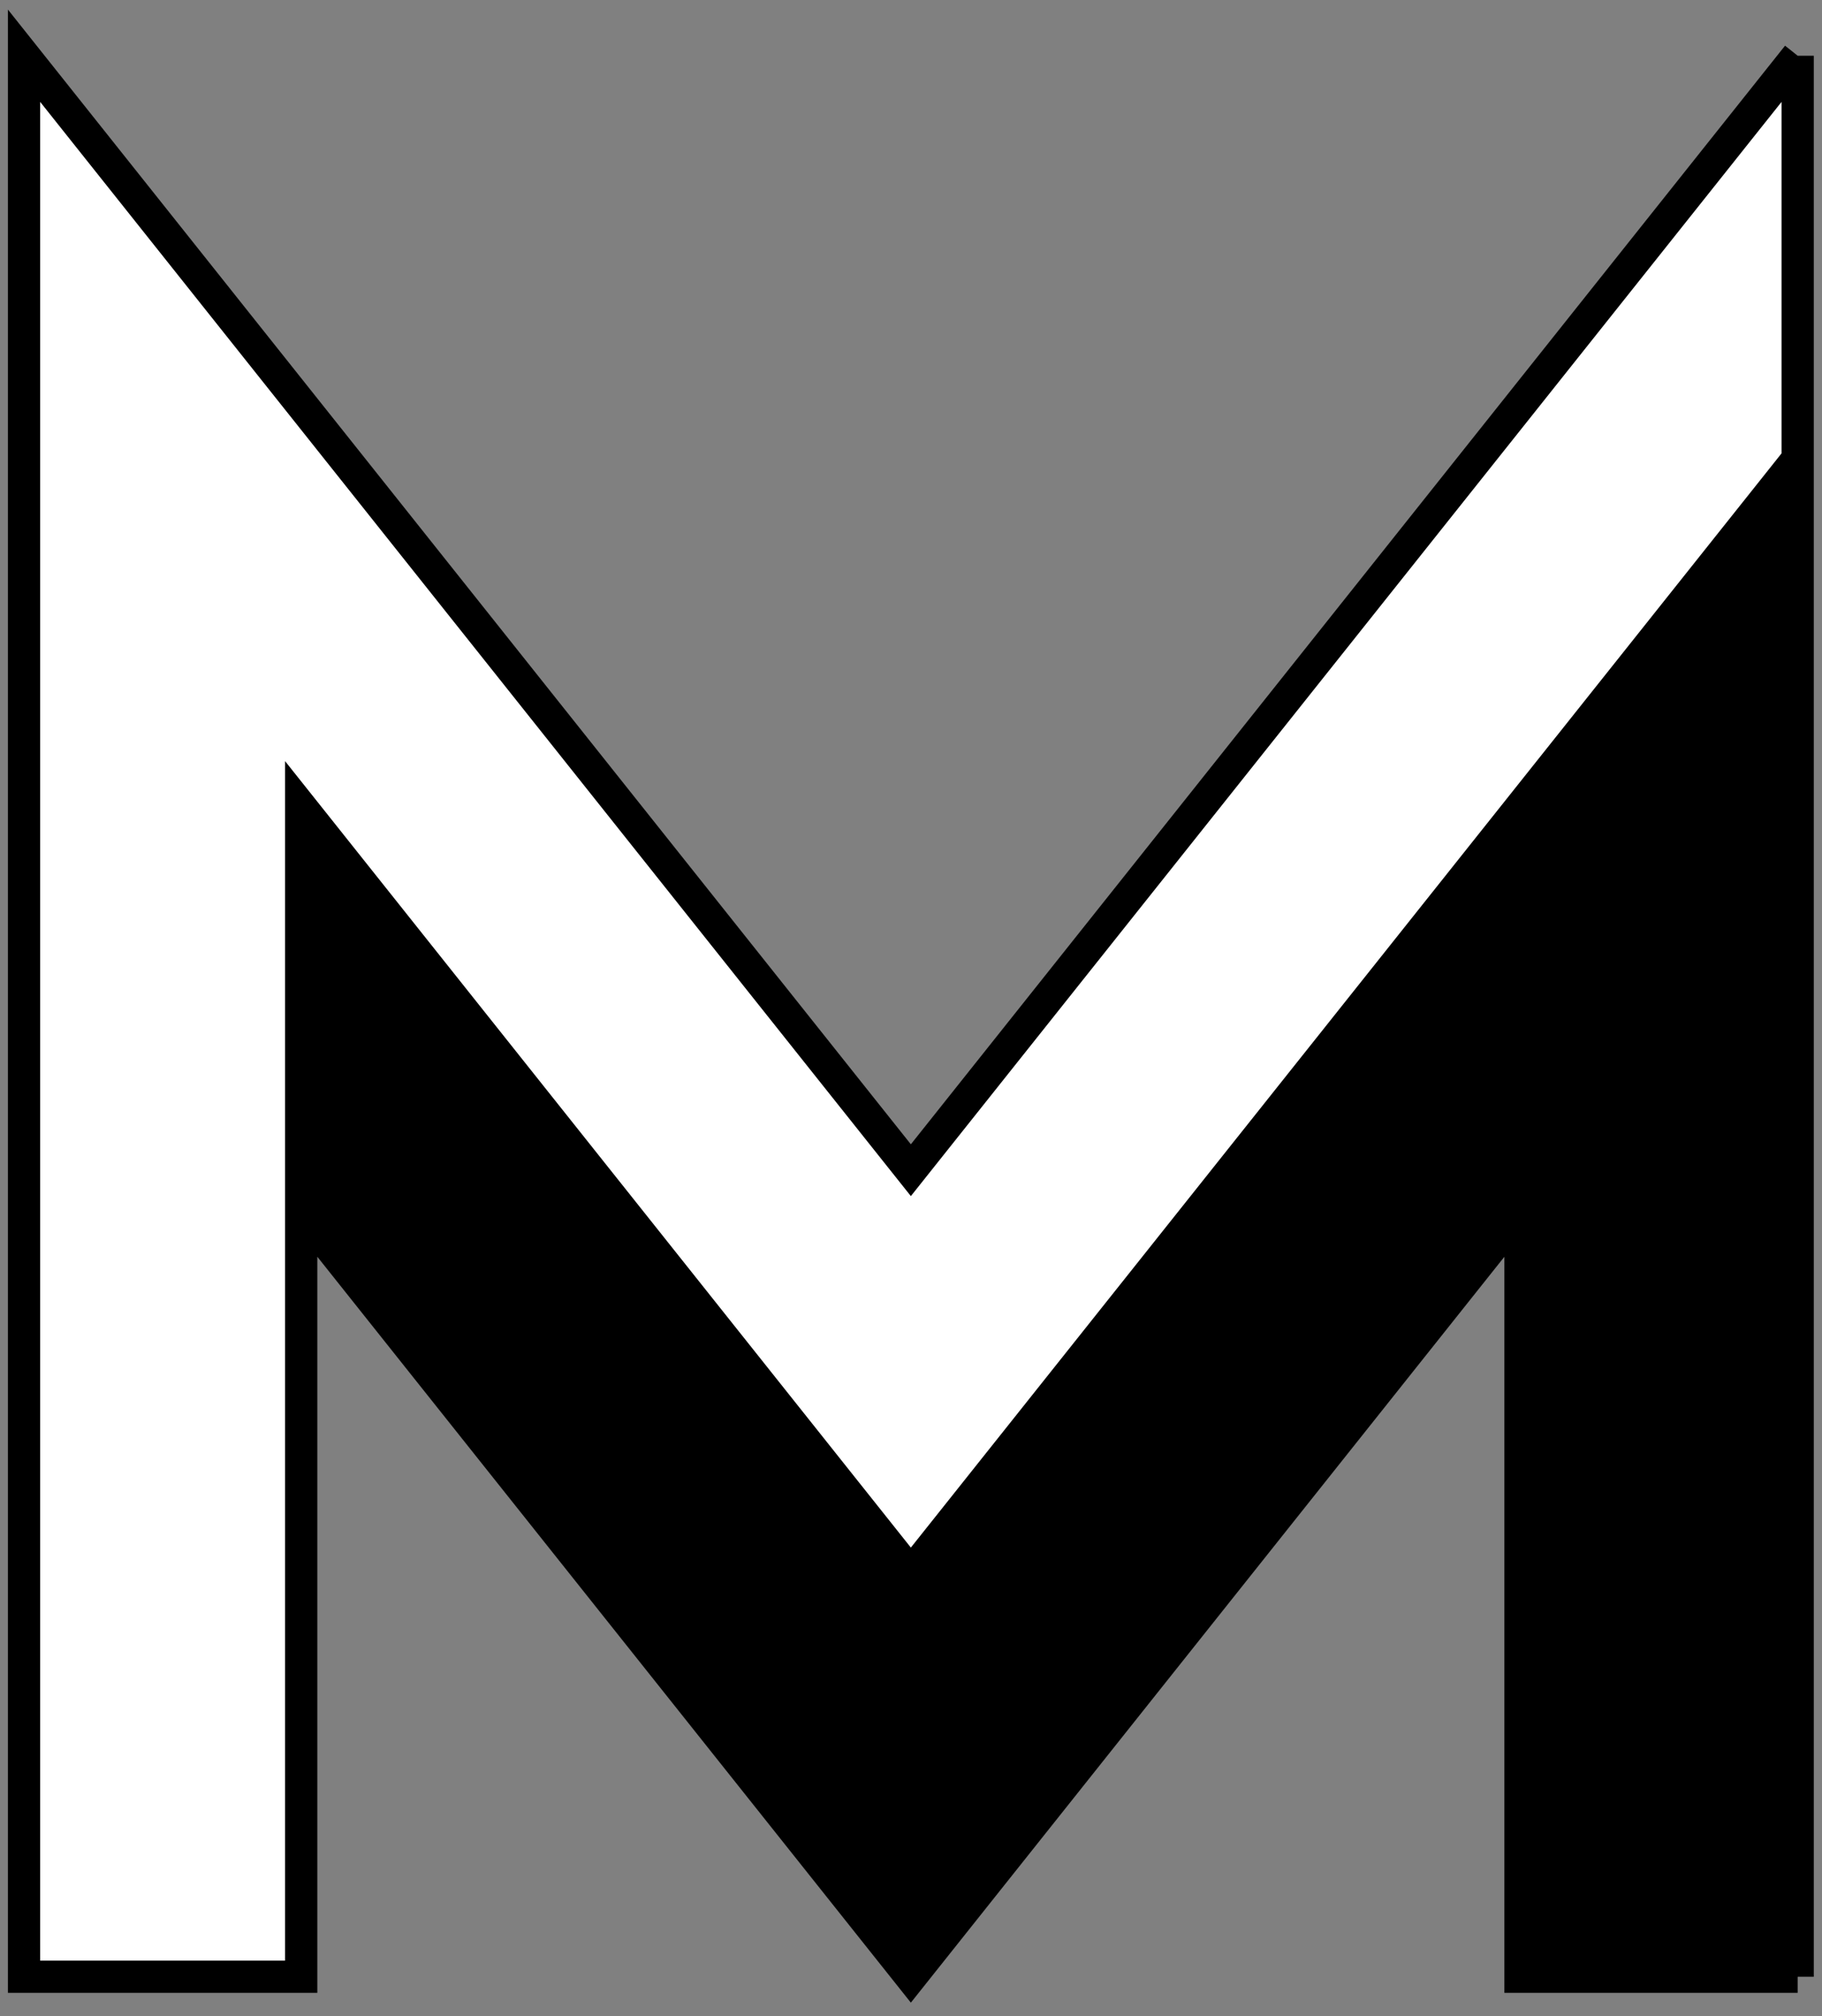 <svg width="113" height="125" viewBox="0 0 113 125" fill="none" xmlns="http://www.w3.org/2000/svg">
<rect x="0" y="0" width="113" height="125" fill="#808080" stroke="none"/>
<path d="M1.491 3.455V122.545H18.681V75.049V50.048L56.491 97.545L111.491 28.455L111.491 3.455L56.491 72.545L1.491 3.455Z" fill="white"/>
<path d="M111.491 122.545L111.491 28.455L56.491 97.545L18.681 50.048V75.049L56.491 122.545L94.301 75.049V122.545H111.491Z" fill="black"/>
<path d="M111.491 3.455V122.545M111.491 3.455L111.491 28.455M111.491 3.455L56.491 72.545L1.491 3.455V122.545H18.681V75.049M111.491 28.455L56.491 97.545L18.681 50.048V75.049M111.491 28.455L111.491 122.545M111.491 122.545H94.301V75.049L56.491 122.545L18.681 75.049" stroke="black" stroke-width="2"/>
</svg>
